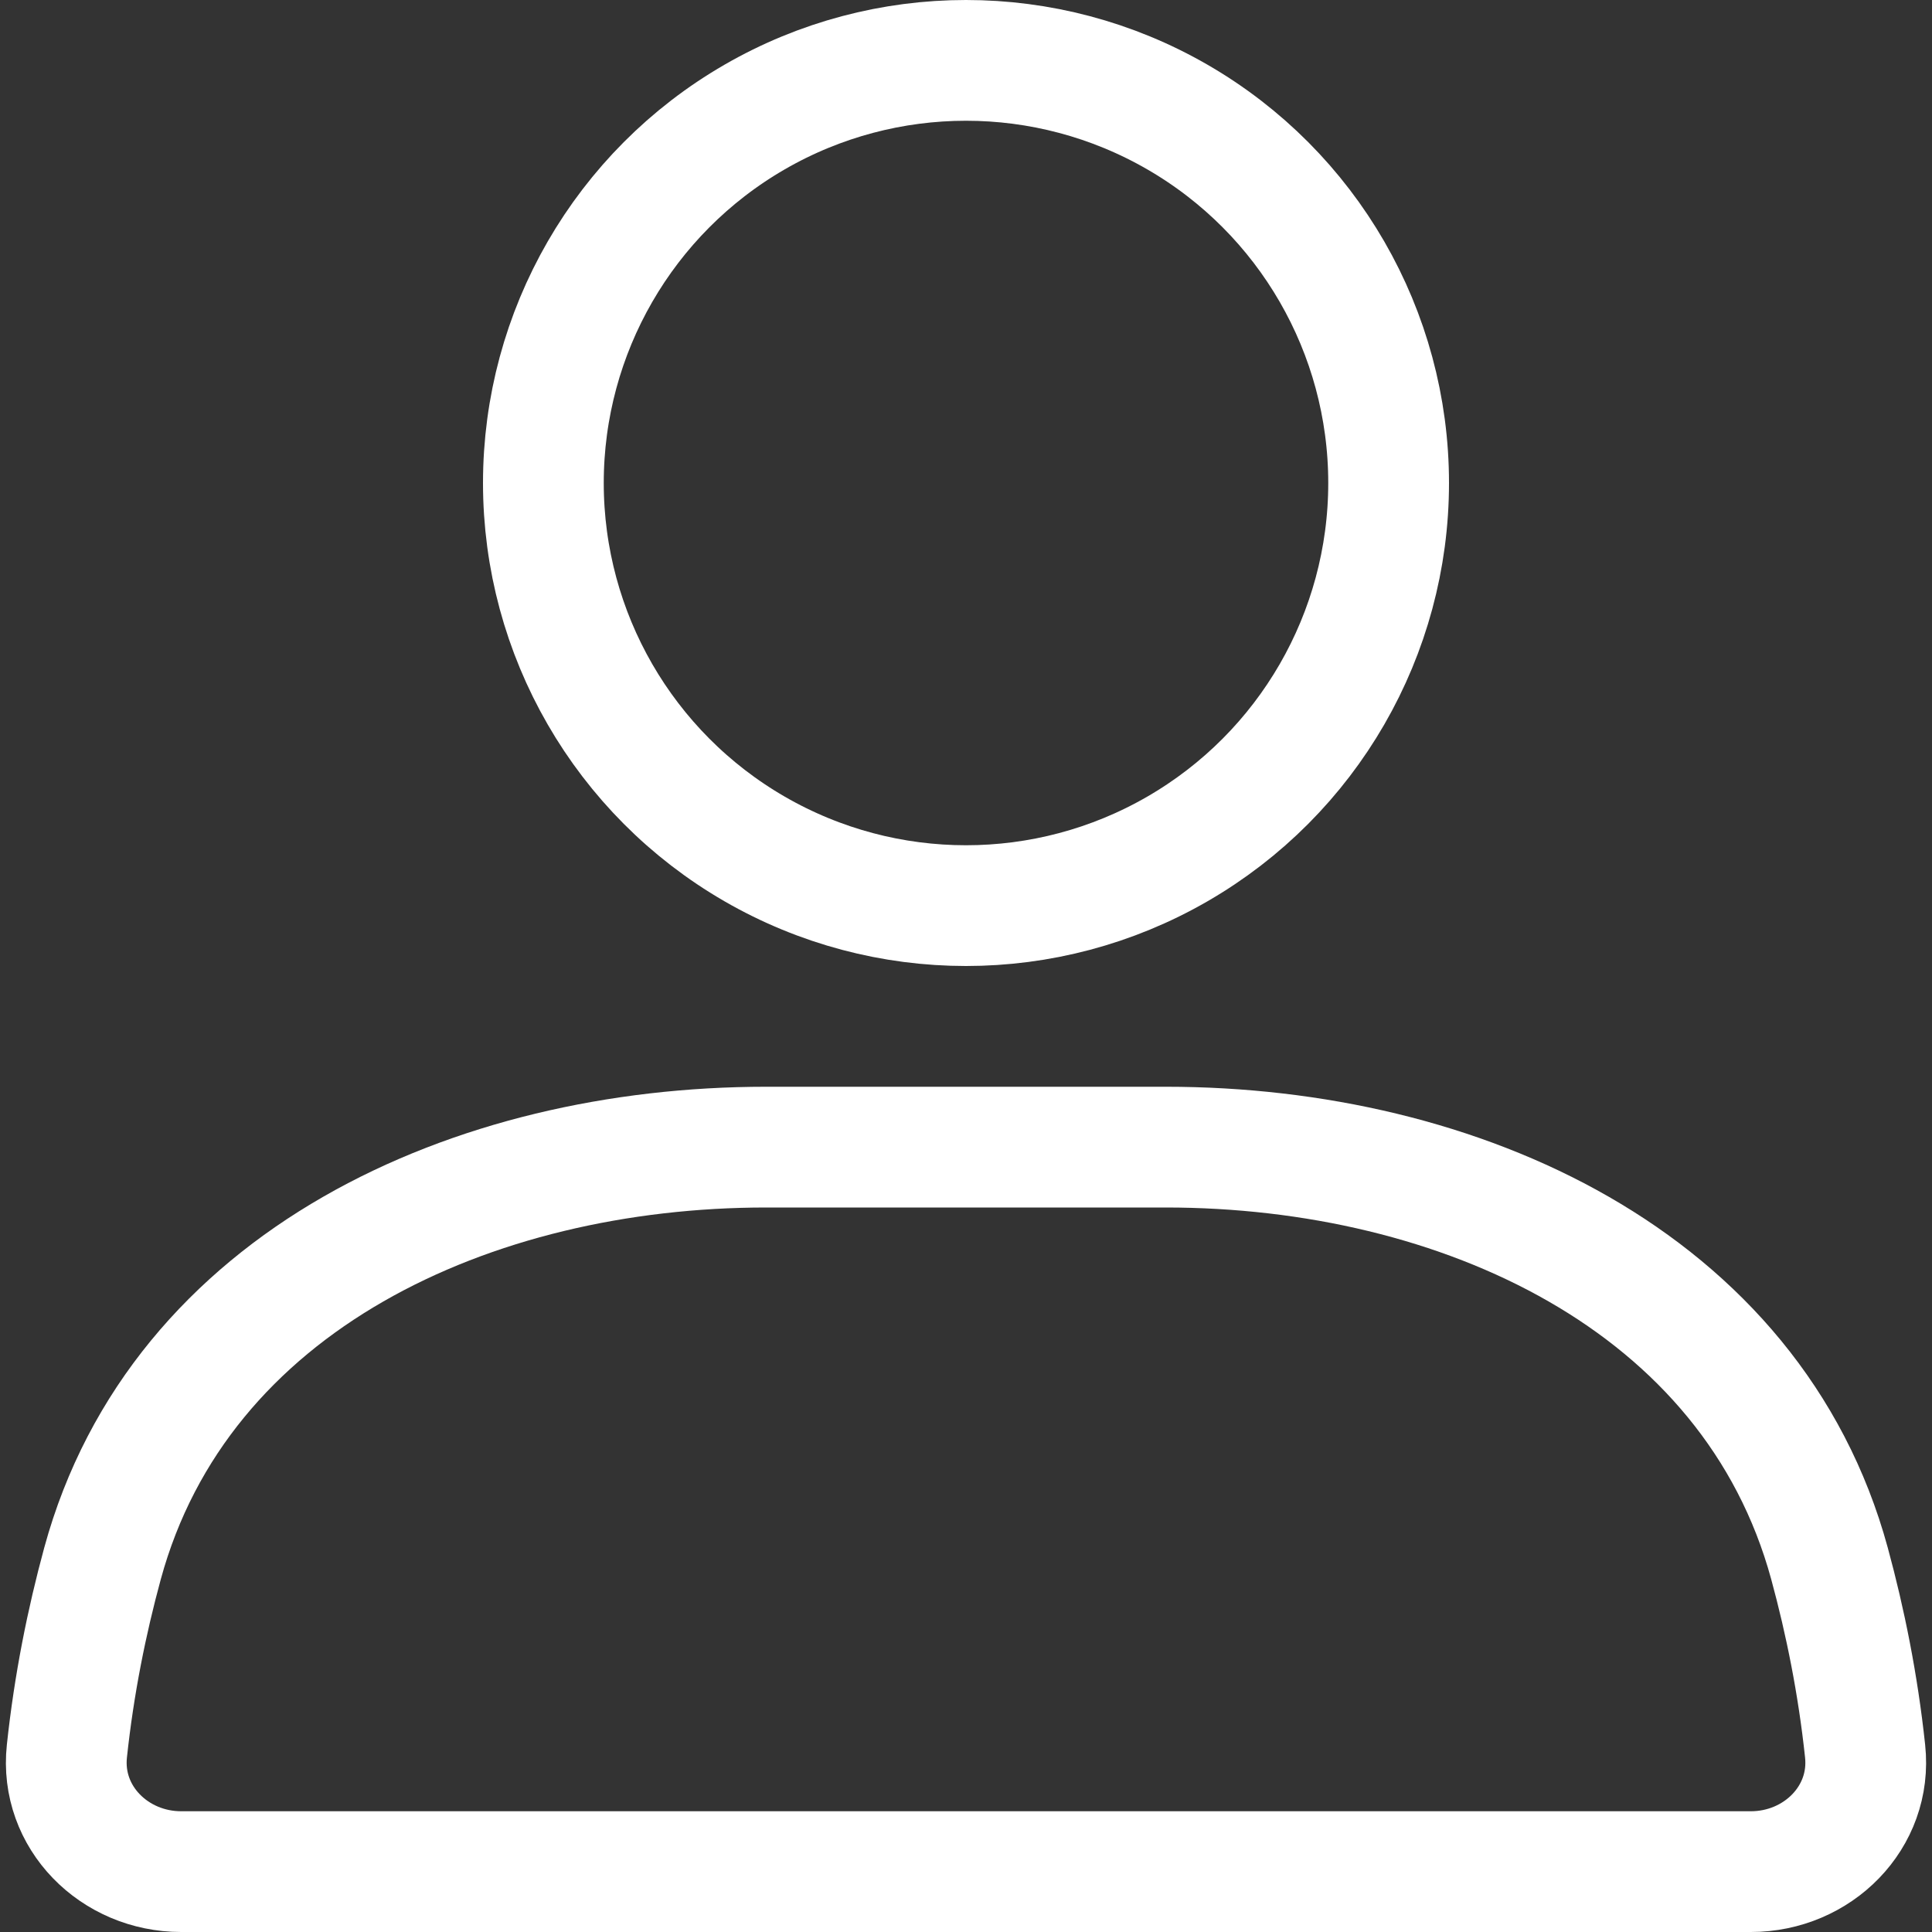 <svg width="16" height="16" viewBox="0 0 16 16" fill="none" xmlns="http://www.w3.org/2000/svg">
<rect x="0" y="0" width="16" height="16" fill="#333333" stroke="none"/>
<circle cx="8" cy="4" r="3.5" stroke="white" stroke-linecap="round"/>
<path d="M0.849 12.948C1.489 10.603 3.915 9.5 6.345 9.5H9.655C12.085 9.5 14.511 10.603 15.151 12.948C15.282 13.429 15.387 13.949 15.446 14.502C15.505 15.051 15.052 15.5 14.5 15.5H1.5C0.948 15.5 0.495 15.051 0.554 14.502C0.613 13.949 0.718 13.429 0.849 12.948Z" stroke="white" stroke-linecap="round"/>
</svg>
